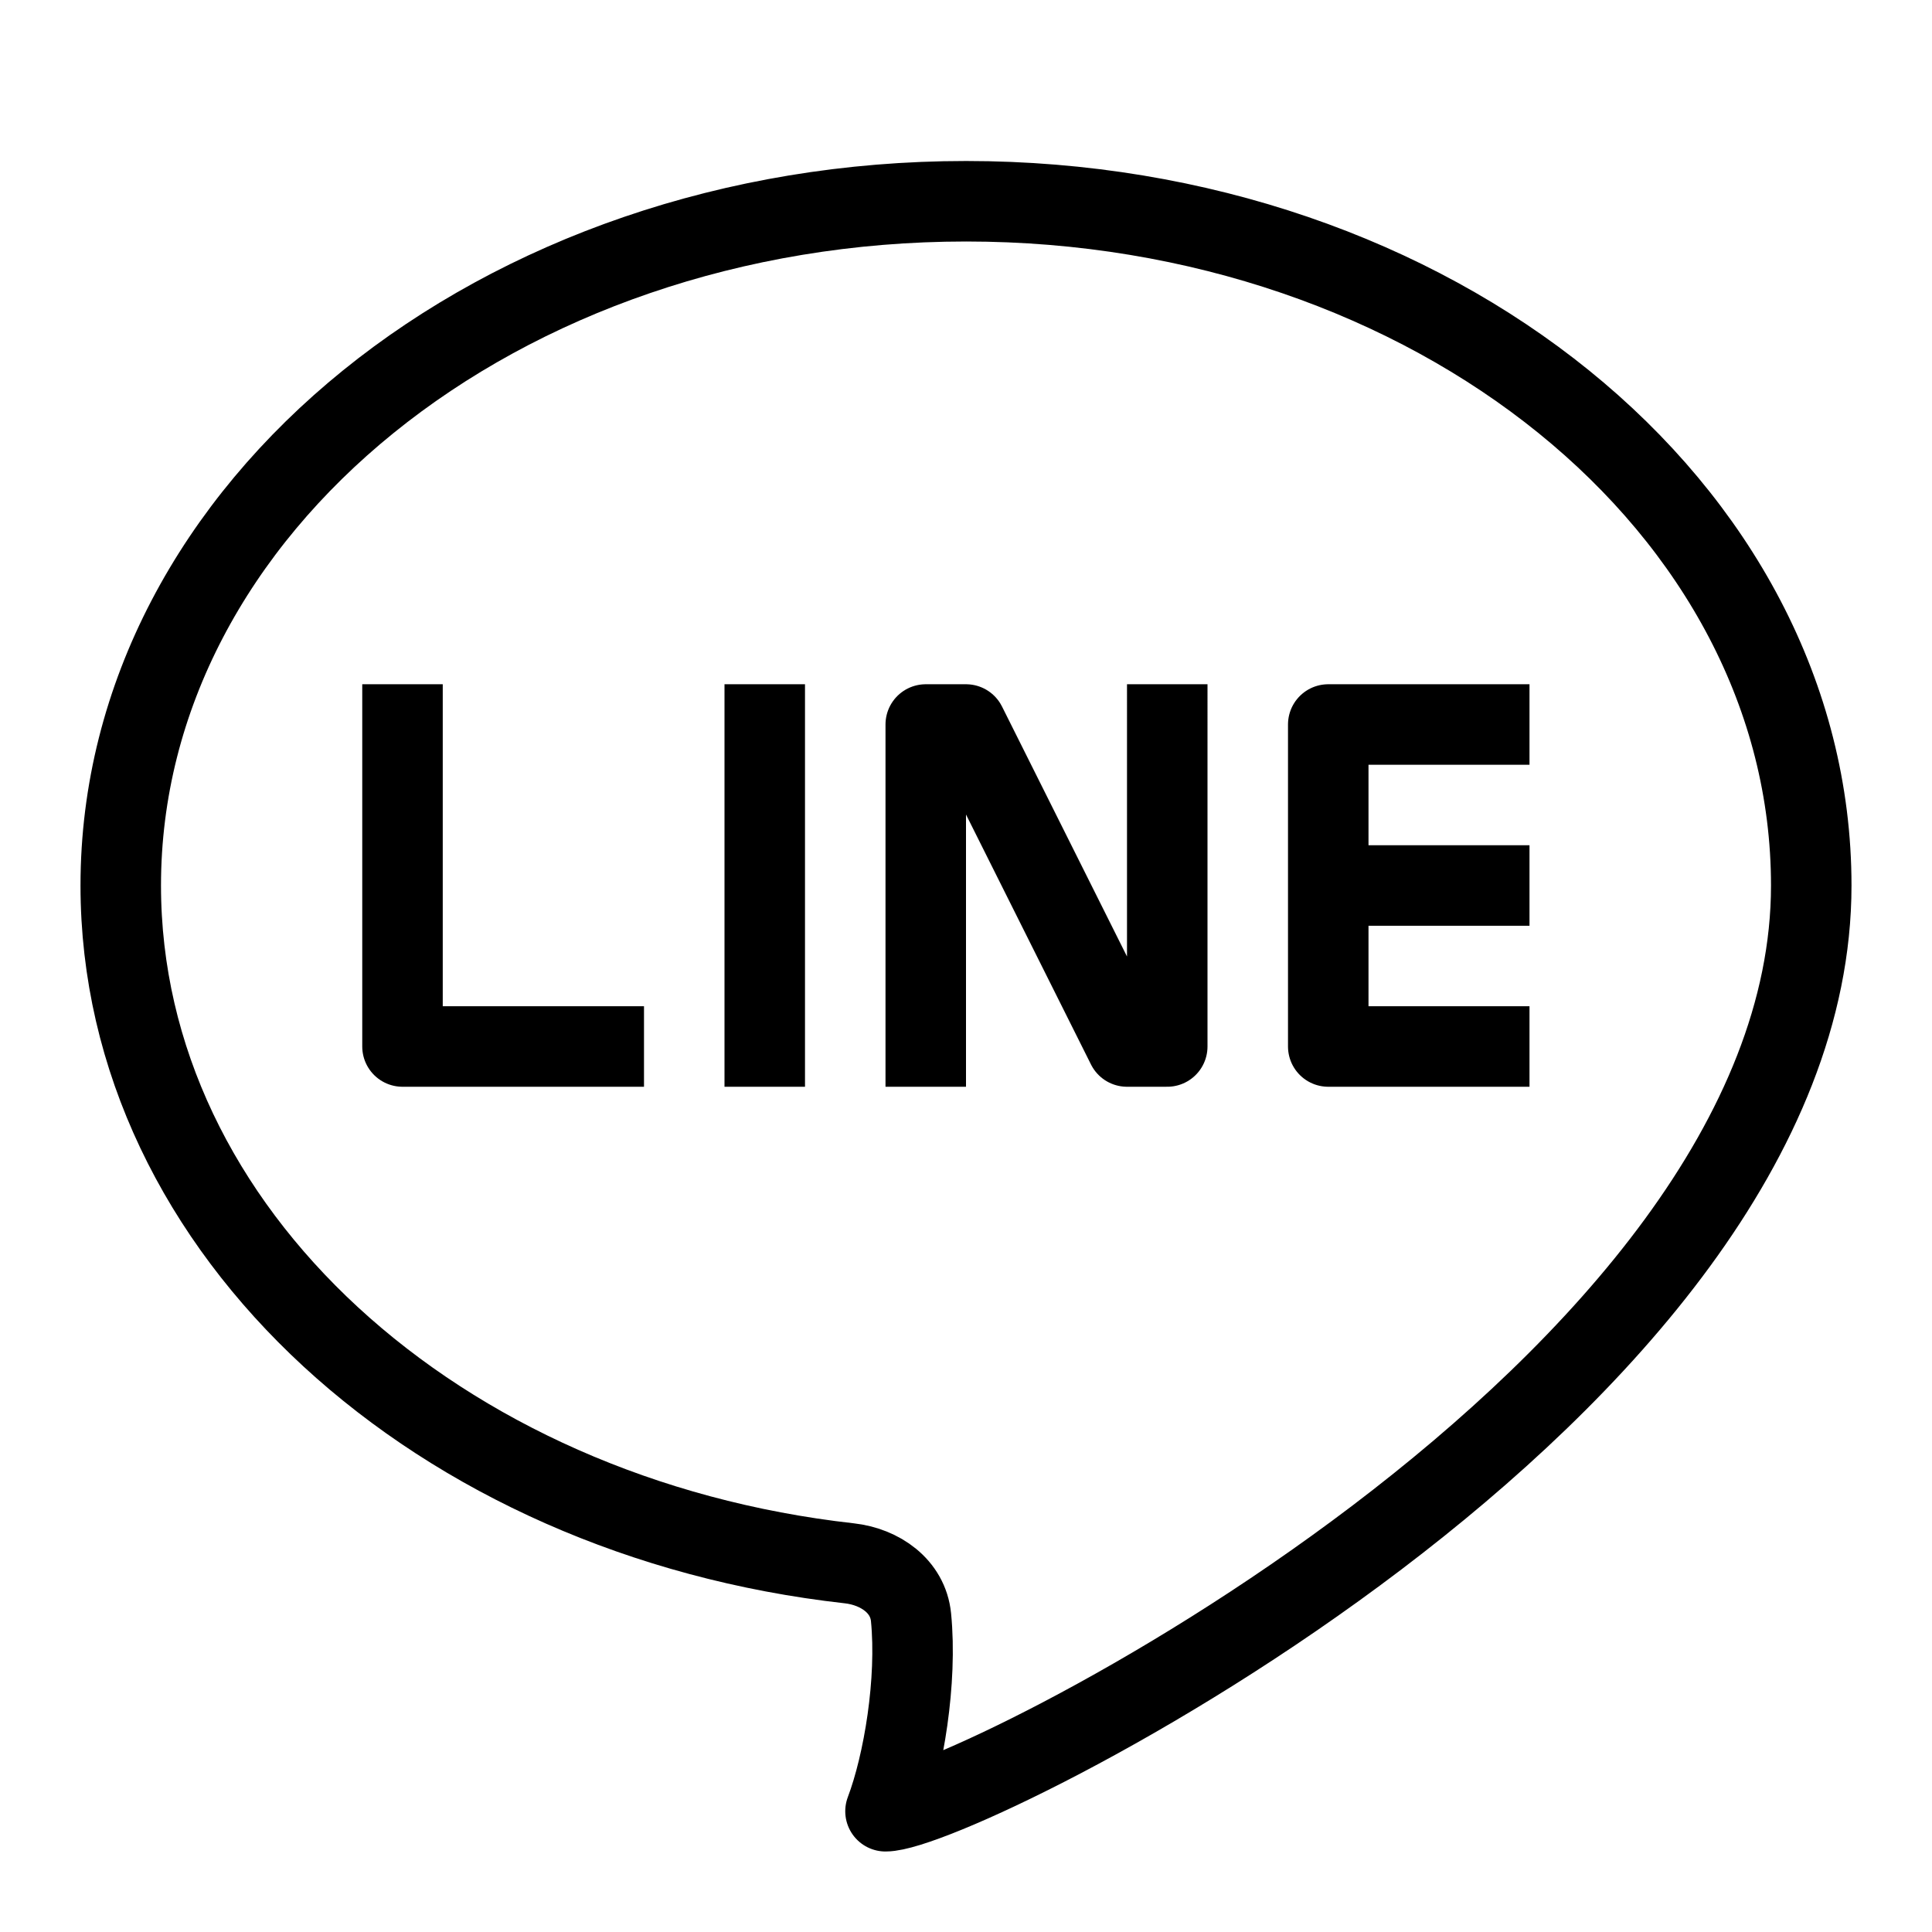 <svg xmlns="http://www.w3.org/2000/svg" fill="none" viewBox="0 0 24 24" id="Line-App-Logo--Streamline-Logos">
  <desc>
    Line App Logo Streamline Icon: https://streamlinehq.com
  </desc>
  <path stroke="#000000" stroke-linejoin="round" d="M5 8.5V13h3" stroke-width="1"></path>
  <path stroke="#000000" stroke-linejoin="round" d="M9.5 8.5v5" stroke-width="1"></path>
  <path stroke="#000000" stroke-linejoin="round" d="M11.5 13.5V9h0.5l2 4h0.5V8.5" stroke-width="1"></path>
  <path stroke="#000000" stroke-linejoin="round" d="M19 9h-2.5v4H19" stroke-width="1"></path>
  <path stroke="#000000" stroke-linejoin="round" d="M16.5 11H19" stroke-width="1"></path>
  <path stroke="#000000" stroke-linejoin="round" d="M12 2.5C6.201 2.5 1.5 6.306 1.5 11c0 4.296 3.938 7.848 9.05 8.42 0.384 0.043 0.729 0.285 0.767 0.67 0.078 0.786 -0.09 1.81 -0.317 2.41 0.948 0 11.5 -5.236 11.5 -11.5 0 -4.694 -4.701 -8.5 -10.5 -8.5Z" stroke-width="1"></path>
</svg>
